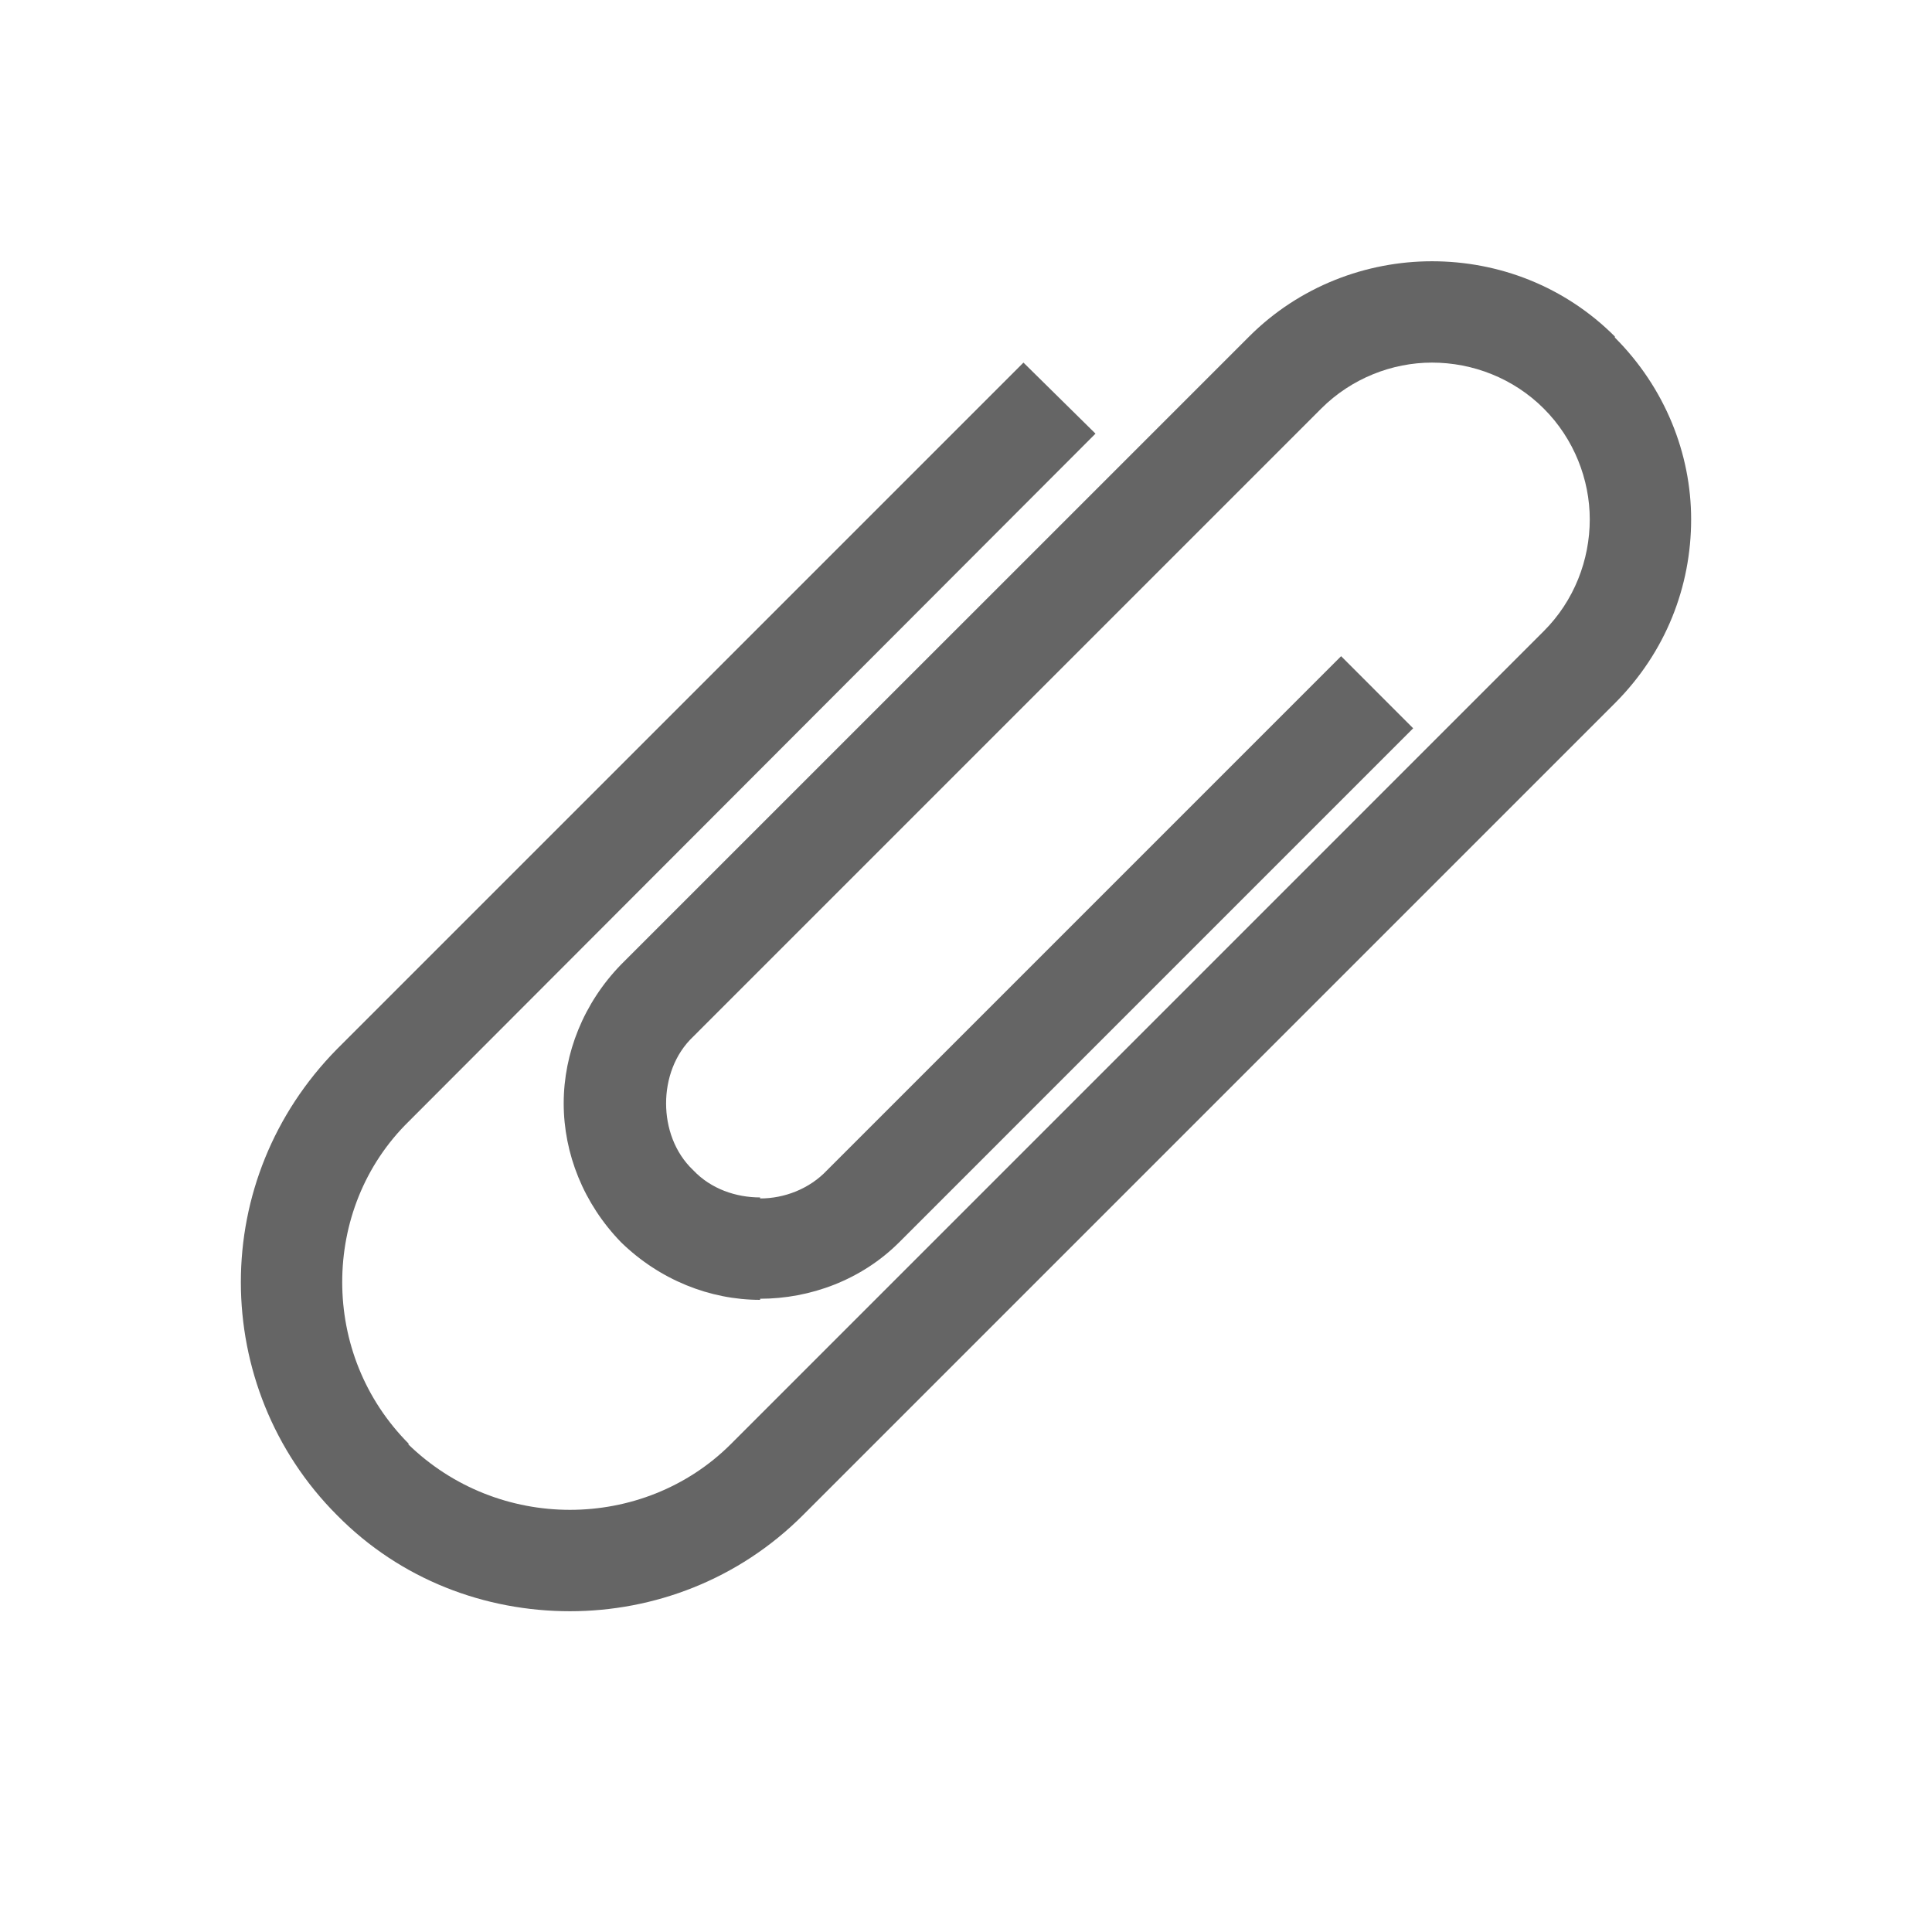 <?xml version="1.0" encoding="utf-8"?>
<!-- Generator: Adobe Illustrator 16.0.0, SVG Export Plug-In . SVG Version: 6.00 Build 0)  -->
<!DOCTYPE svg PUBLIC "-//W3C//DTD SVG 1.1//EN" "http://www.w3.org/Graphics/SVG/1.1/DTD/svg11.dtd">
<svg version="1.1" id="Layer_1" xmlns="http://www.w3.org/2000/svg" xmlns:xlink="http://www.w3.org/1999/xlink" x="0px" y="0px"
	 width="100px" height="100px" viewBox="0 0 100 100" enable-background="new 0 0 100 100" xml:space="preserve">
<path fill="#656565" d="M52.974,18.768L17.441,54.302c-3.298,3.352-4.974,7.678-4.974,12.059s1.676,8.76,4.974,12.061
	c3.3,3.354,7.68,4.975,12.061,4.975c4.327,0,8.708-1.621,12.061-4.975l42.022-42.022c2.648-2.65,3.948-6.057,3.948-9.518
	c0-3.408-1.354-6.815-3.948-9.411v-0.054c-2.596-2.596-6.003-3.894-9.465-3.894c-3.407,0-6.868,1.298-9.463,3.894L32.151,49.919
	c-1.947,2.002-2.974,4.598-2.974,7.191c0,2.598,1.027,5.193,2.974,7.195c2.001,1.945,4.598,2.975,7.193,2.975v-0.057
	c2.595,0,5.245-0.973,7.194-2.918l26.608-26.609l-3.731-3.732L42.807,60.573c-0.918,0.973-2.219,1.459-3.462,1.459v-0.053
	c-1.243,0-2.542-0.434-3.46-1.406c-0.974-0.918-1.408-2.219-1.408-3.463c0-1.242,0.434-2.541,1.408-3.459l32.501-32.503
	c1.569-1.569,3.678-2.38,5.733-2.38c2.111,0,4.22,0.812,5.787,2.38c1.569,1.568,2.38,3.677,2.38,5.733
	c0,2.109-0.811,4.218-2.38,5.786L37.83,74.745c-2.271,2.268-5.299,3.404-8.329,3.404c-3.028,0-6.057-1.137-8.382-3.404h0.054
	c-2.325-2.328-3.46-5.355-3.46-8.385c0-3.027,1.135-6.057,3.46-8.33l35.53-35.585L52.974,18.768z"/>
</svg>
